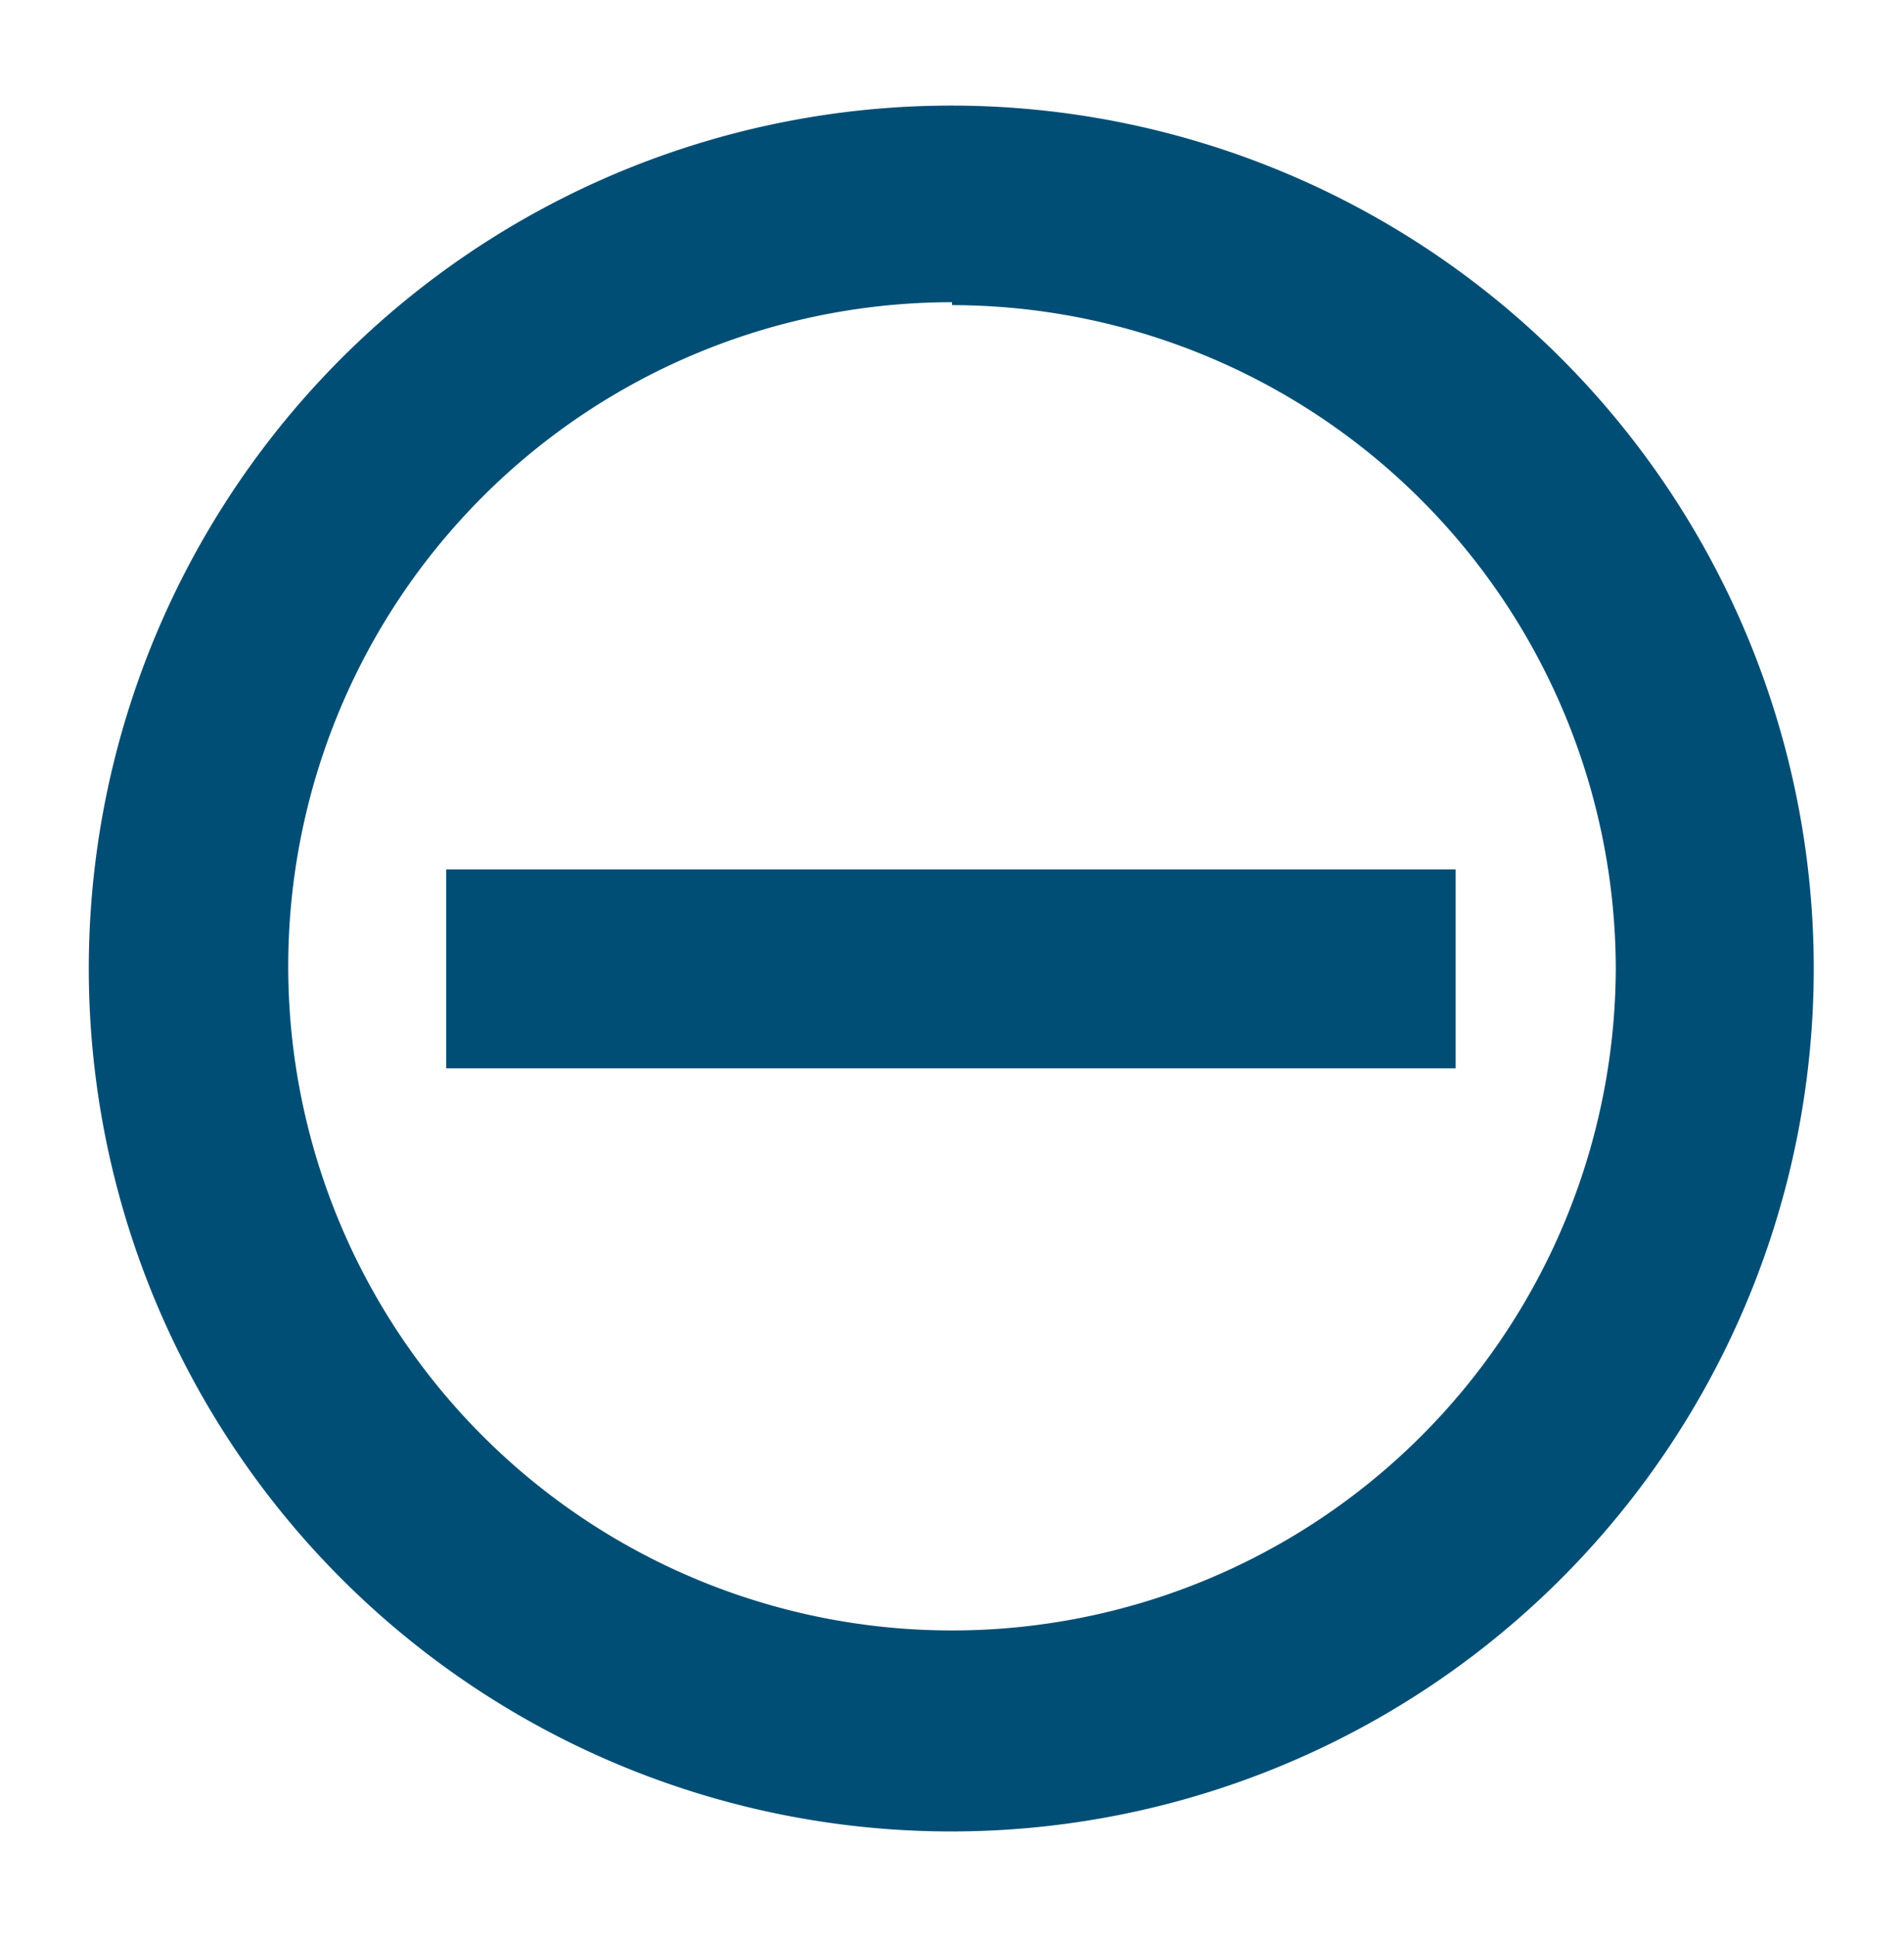 <svg xmlns="http://www.w3.org/2000/svg" viewBox="0 0 26.16 26.6">
  <defs>
    <style>
      .cls-1 {
        fill: #004e75;
      }
    </style>
  </defs>
  <title>icon</title>
  <g id="buttons">
    <path class="cls-1" d="M13.08,25.15A11.85,11.85,0,1,1,24.92,13.3,11.85,11.85,0,0,1,13.08,25.15Zm0-21A9.12,9.12,0,1,0,22.2,13.3,9.13,9.13,0,0,0,13.08,4.19ZM6.13,14.67V11.94H20v2.73Z"/>
  </g>
</svg>
